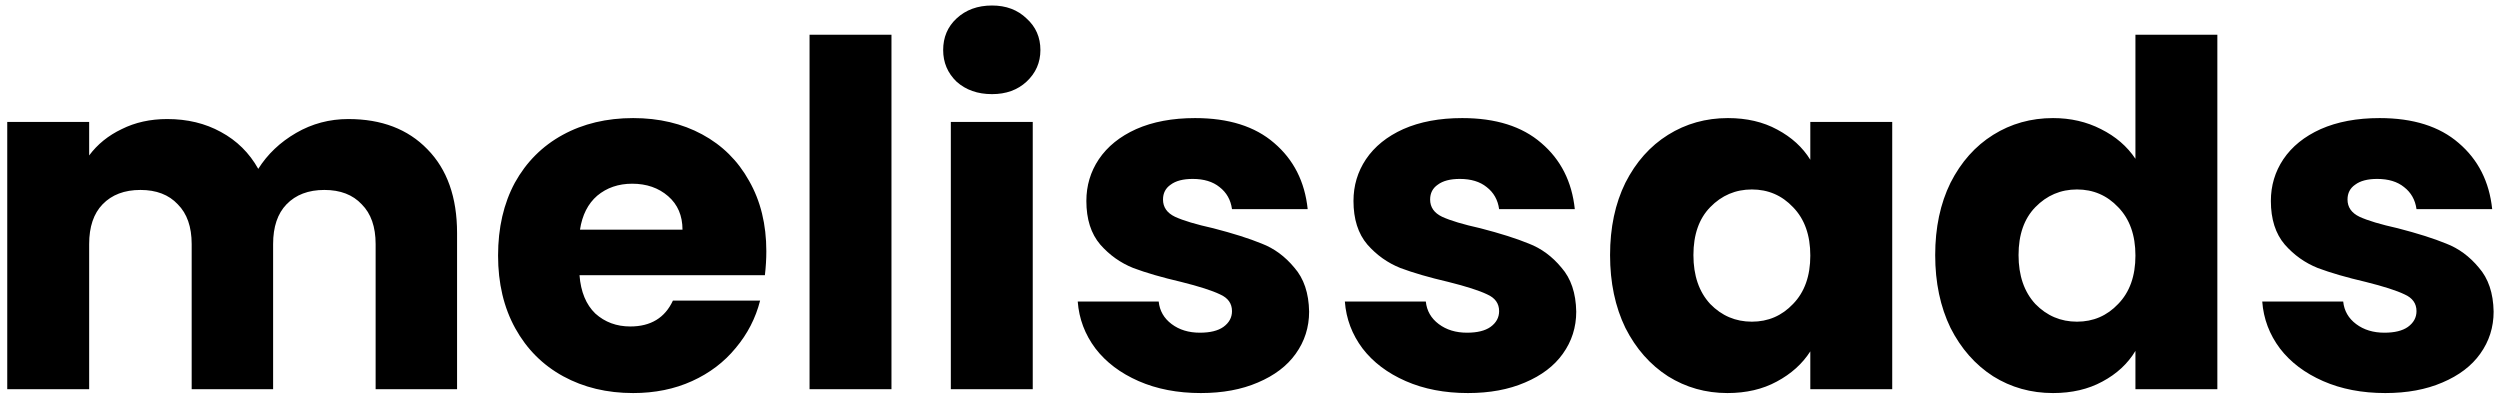 <svg width="334" height="53" viewBox="0 0 334 53" fill="none" xmlns="http://www.w3.org/2000/svg">
<path d="M46.536 15.904C50.973 15.904 54.493 17.248 57.096 19.936C59.741 22.624 61.064 26.357 61.064 31.136V52H50.184V32.608C50.184 30.304 49.565 28.533 48.328 27.296C47.133 26.016 45.469 25.376 43.336 25.376C41.203 25.376 39.517 26.016 38.28 27.296C37.085 28.533 36.488 30.304 36.488 32.608V52H25.608V32.608C25.608 30.304 24.989 28.533 23.752 27.296C22.557 26.016 20.893 25.376 18.76 25.376C16.627 25.376 14.941 26.016 13.704 27.296C12.509 28.533 11.912 30.304 11.912 32.608V52H0.968V16.288H11.912V20.768C13.021 19.275 14.472 18.101 16.264 17.248C18.056 16.352 20.083 15.904 22.344 15.904C25.032 15.904 27.421 16.48 29.512 17.632C31.645 18.784 33.309 20.427 34.504 22.56C35.741 20.597 37.427 18.997 39.56 17.76C41.693 16.523 44.019 15.904 46.536 15.904ZM102.382 33.568C102.382 34.592 102.318 35.659 102.19 36.768H77.422C77.593 38.987 78.297 40.693 79.534 41.888C80.814 43.04 82.371 43.616 84.206 43.616C86.937 43.616 88.835 42.464 89.902 40.16H101.55C100.953 42.507 99.865 44.619 98.286 46.496C96.75 48.373 94.809 49.845 92.462 50.912C90.115 51.979 87.491 52.512 84.59 52.512C81.091 52.512 77.977 51.765 75.246 50.272C72.515 48.779 70.382 46.645 68.846 43.872C67.31 41.099 66.542 37.856 66.542 34.144C66.542 30.432 67.289 27.189 68.782 24.416C70.318 21.643 72.451 19.509 75.182 18.016C77.913 16.523 81.049 15.776 84.59 15.776C88.046 15.776 91.118 16.501 93.806 17.952C96.494 19.403 98.585 21.472 100.078 24.16C101.614 26.848 102.382 29.984 102.382 33.568ZM91.182 30.688C91.182 28.811 90.542 27.317 89.262 26.208C87.982 25.099 86.382 24.544 84.462 24.544C82.627 24.544 81.07 25.077 79.79 26.144C78.553 27.211 77.785 28.725 77.486 30.688H91.182ZM119.1 4.64V52H108.156V4.64H119.1ZM132.535 12.576C130.615 12.576 129.036 12.021 127.799 10.912C126.604 9.76 126.007 8.352 126.007 6.688C126.007 4.981 126.604 3.573 127.799 2.464C129.036 1.312 130.615 0.736 132.535 0.736C134.412 0.736 135.948 1.312 137.143 2.464C138.38 3.573 138.999 4.981 138.999 6.688C138.999 8.352 138.38 9.76 137.143 10.912C135.948 12.021 134.412 12.576 132.535 12.576ZM137.975 16.288V52H127.031V16.288H137.975ZM160.434 52.512C157.319 52.512 154.546 51.979 152.114 50.912C149.682 49.845 147.762 48.395 146.354 46.56C144.946 44.683 144.156 42.592 143.986 40.288H154.802C154.93 41.525 155.506 42.528 156.53 43.296C157.554 44.064 158.812 44.448 160.306 44.448C161.671 44.448 162.716 44.192 163.442 43.68C164.21 43.125 164.594 42.421 164.594 41.568C164.594 40.544 164.06 39.797 162.994 39.328C161.927 38.816 160.199 38.261 157.81 37.664C155.25 37.067 153.116 36.448 151.41 35.808C149.703 35.125 148.231 34.08 146.994 32.672C145.756 31.221 145.138 29.28 145.138 26.848C145.138 24.8 145.692 22.944 146.802 21.28C147.954 19.573 149.618 18.229 151.794 17.248C154.012 16.267 156.636 15.776 159.666 15.776C164.146 15.776 167.666 16.885 170.226 19.104C172.828 21.323 174.322 24.267 174.706 27.936H164.594C164.423 26.699 163.868 25.717 162.93 24.992C162.034 24.267 160.839 23.904 159.346 23.904C158.066 23.904 157.084 24.16 156.402 24.672C155.719 25.141 155.378 25.803 155.378 26.656C155.378 27.68 155.911 28.448 156.978 28.96C158.087 29.472 159.794 29.984 162.098 30.496C164.743 31.179 166.898 31.861 168.562 32.544C170.226 33.184 171.676 34.251 172.914 35.744C174.194 37.195 174.855 39.157 174.898 41.632C174.898 43.723 174.3 45.6 173.106 47.264C171.954 48.885 170.268 50.165 168.05 51.104C165.874 52.043 163.335 52.512 160.434 52.512ZM196.121 52.512C193.006 52.512 190.233 51.979 187.801 50.912C185.369 49.845 183.449 48.395 182.041 46.56C180.633 44.683 179.844 42.592 179.673 40.288H190.489C190.617 41.525 191.193 42.528 192.217 43.296C193.241 44.064 194.5 44.448 195.993 44.448C197.358 44.448 198.404 44.192 199.129 43.68C199.897 43.125 200.281 42.421 200.281 41.568C200.281 40.544 199.748 39.797 198.681 39.328C197.614 38.816 195.886 38.261 193.497 37.664C190.937 37.067 188.804 36.448 187.097 35.808C185.39 35.125 183.918 34.08 182.681 32.672C181.444 31.221 180.825 29.28 180.825 26.848C180.825 24.8 181.38 22.944 182.489 21.28C183.641 19.573 185.305 18.229 187.481 17.248C189.7 16.267 192.324 15.776 195.353 15.776C199.833 15.776 203.353 16.885 205.913 19.104C208.516 21.323 210.009 24.267 210.393 27.936H200.281C200.11 26.699 199.556 25.717 198.617 24.992C197.721 24.267 196.526 23.904 195.033 23.904C193.753 23.904 192.772 24.16 192.089 24.672C191.406 25.141 191.065 25.803 191.065 26.656C191.065 27.68 191.598 28.448 192.665 28.96C193.774 29.472 195.481 29.984 197.785 30.496C200.43 31.179 202.585 31.861 204.249 32.544C205.913 33.184 207.364 34.251 208.601 35.744C209.881 37.195 210.542 39.157 210.585 41.632C210.585 43.723 209.988 45.6 208.793 47.264C207.641 48.885 205.956 50.165 203.737 51.104C201.561 52.043 199.022 52.512 196.121 52.512ZM215.105 34.08C215.105 30.411 215.787 27.189 217.153 24.416C218.561 21.643 220.459 19.509 222.849 18.016C225.238 16.523 227.905 15.776 230.849 15.776C233.366 15.776 235.563 16.288 237.441 17.312C239.361 18.336 240.833 19.68 241.857 21.344V16.288H252.801V52H241.857V46.944C240.79 48.608 239.297 49.952 237.377 50.976C235.499 52 233.302 52.512 230.785 52.512C227.883 52.512 225.238 51.765 222.849 50.272C220.459 48.736 218.561 46.581 217.153 43.808C215.787 40.992 215.105 37.749 215.105 34.08ZM241.857 34.144C241.857 31.413 241.089 29.259 239.553 27.68C238.059 26.101 236.225 25.312 234.049 25.312C231.873 25.312 230.017 26.101 228.481 27.68C226.987 29.216 226.241 31.349 226.241 34.08C226.241 36.811 226.987 38.987 228.481 40.608C230.017 42.187 231.873 42.976 234.049 42.976C236.225 42.976 238.059 42.187 239.553 40.608C241.089 39.029 241.857 36.875 241.857 34.144ZM258.542 34.08C258.542 30.411 259.225 27.189 260.59 24.416C261.998 21.643 263.897 19.509 266.286 18.016C268.675 16.523 271.342 15.776 274.286 15.776C276.633 15.776 278.766 16.267 280.686 17.248C282.649 18.229 284.185 19.552 285.294 21.216V4.64H296.238V52H285.294V46.88C284.27 48.587 282.798 49.952 280.878 50.976C279.001 52 276.803 52.512 274.286 52.512C271.342 52.512 268.675 51.765 266.286 50.272C263.897 48.736 261.998 46.581 260.59 43.808C259.225 40.992 258.542 37.749 258.542 34.08ZM285.294 34.144C285.294 31.413 284.526 29.259 282.99 27.68C281.497 26.101 279.662 25.312 277.486 25.312C275.31 25.312 273.454 26.101 271.918 27.68C270.425 29.216 269.678 31.349 269.678 34.08C269.678 36.811 270.425 38.987 271.918 40.608C273.454 42.187 275.31 42.976 277.486 42.976C279.662 42.976 281.497 42.187 282.99 40.608C284.526 39.029 285.294 36.875 285.294 34.144ZM318.684 52.512C315.569 52.512 312.796 51.979 310.364 50.912C307.932 49.845 306.012 48.395 304.604 46.56C303.196 44.683 302.406 42.592 302.236 40.288H313.052C313.18 41.525 313.756 42.528 314.78 43.296C315.804 44.064 317.062 44.448 318.556 44.448C319.921 44.448 320.966 44.192 321.692 43.68C322.46 43.125 322.844 42.421 322.844 41.568C322.844 40.544 322.31 39.797 321.244 39.328C320.177 38.816 318.449 38.261 316.06 37.664C313.5 37.067 311.366 36.448 309.66 35.808C307.953 35.125 306.481 34.08 305.244 32.672C304.006 31.221 303.388 29.28 303.388 26.848C303.388 24.8 303.942 22.944 305.052 21.28C306.204 19.573 307.868 18.229 310.044 17.248C312.262 16.267 314.886 15.776 317.916 15.776C322.396 15.776 325.916 16.885 328.476 19.104C331.078 21.323 332.572 24.267 332.956 27.936H322.844C322.673 26.699 322.118 25.717 321.18 24.992C320.284 24.267 319.089 23.904 317.596 23.904C316.316 23.904 315.334 24.16 314.652 24.672C313.969 25.141 313.628 25.803 313.628 26.656C313.628 27.68 314.161 28.448 315.228 28.96C316.337 29.472 318.044 29.984 320.348 30.496C322.993 31.179 325.148 31.861 326.812 32.544C328.476 33.184 329.926 34.251 331.164 35.744C332.444 37.195 333.105 39.157 333.148 41.632C333.148 43.723 332.55 45.6 331.356 47.264C330.204 48.885 328.518 50.165 326.3 51.104C324.124 52.043 321.585 52.512 318.684 52.512Z" fill="black"/>
</svg>
